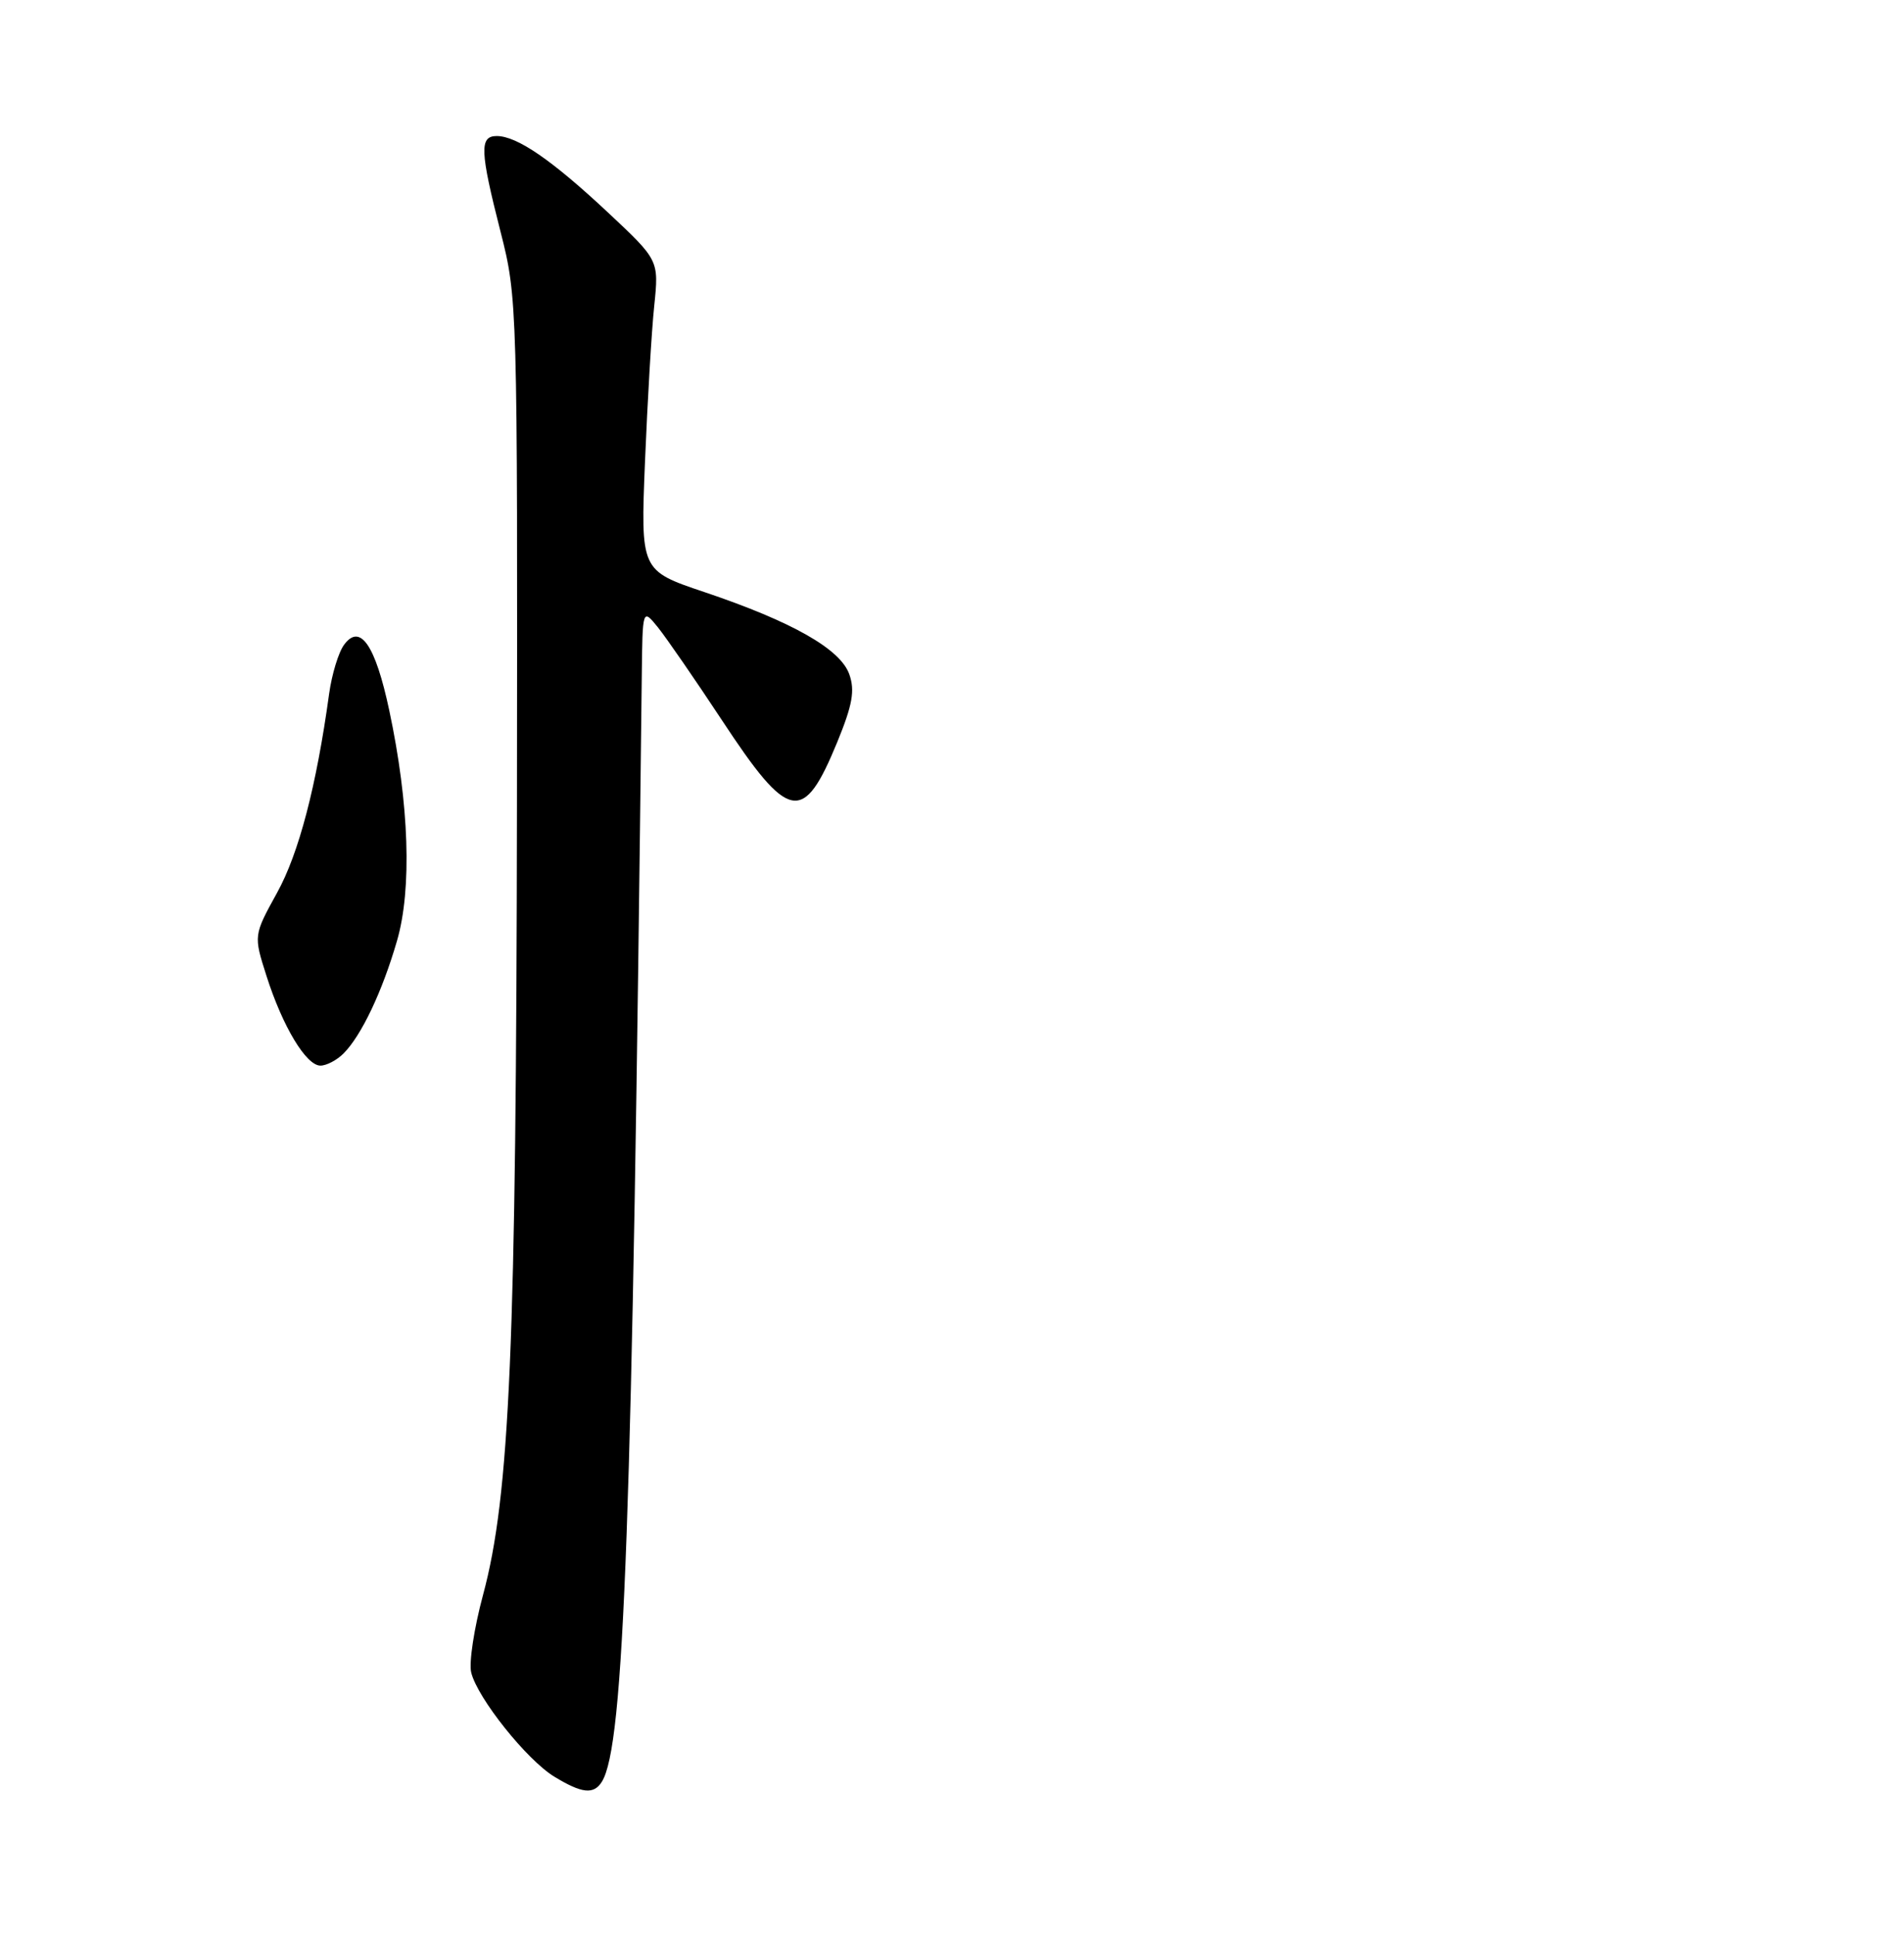 <?xml version="1.0" encoding="UTF-8" standalone="no"?>
<!DOCTYPE svg PUBLIC "-//W3C//DTD SVG 1.1//EN" "http://www.w3.org/Graphics/SVG/1.1/DTD/svg11.dtd" >
<svg xmlns="http://www.w3.org/2000/svg" xmlns:xlink="http://www.w3.org/1999/xlink" version="1.1" viewBox="0 0 252 256">
 <g >
 <path fill="currentColor"
d=" M 79.66 235.75 C 82.62 231.01 83.68 201.60 84.94 89.50 C 85.04 80.50 85.04 80.50 87.07 83.00 C 88.18 84.38 91.99 89.90 95.54 95.28 C 104.42 108.77 106.32 109.13 110.81 98.20 C 112.83 93.27 113.17 91.38 112.41 89.23 C 111.24 85.88 104.84 82.25 93.19 78.33 C 84.78 75.50 84.78 75.50 85.37 61.00 C 85.70 53.02 86.24 43.78 86.59 40.46 C 87.21 34.43 87.21 34.43 80.46 28.11 C 73.04 21.17 68.44 18.01 65.75 18.00 C 63.44 18.00 63.52 19.96 66.25 30.67 C 68.48 39.41 68.50 40.17 68.42 106.50 C 68.33 178.13 67.48 197.87 63.93 211.04 C 62.75 215.41 62.04 220.04 62.37 221.32 C 63.22 224.72 69.72 232.86 73.36 235.08 C 77.02 237.31 78.58 237.48 79.66 235.75 Z  M 45.46 139.40 C 47.83 137.03 50.59 131.22 52.54 124.50 C 54.54 117.64 54.16 106.38 51.52 94.00 C 49.68 85.35 47.67 82.43 45.55 85.30 C 44.81 86.28 43.92 89.21 43.56 91.80 C 41.88 104.03 39.55 112.92 36.67 118.13 C 33.56 123.77 33.56 123.77 35.27 129.13 C 37.40 135.82 40.52 141.00 42.41 141.00 C 43.21 141.00 44.58 140.28 45.46 139.40 Z "/>
</g>
</svg>